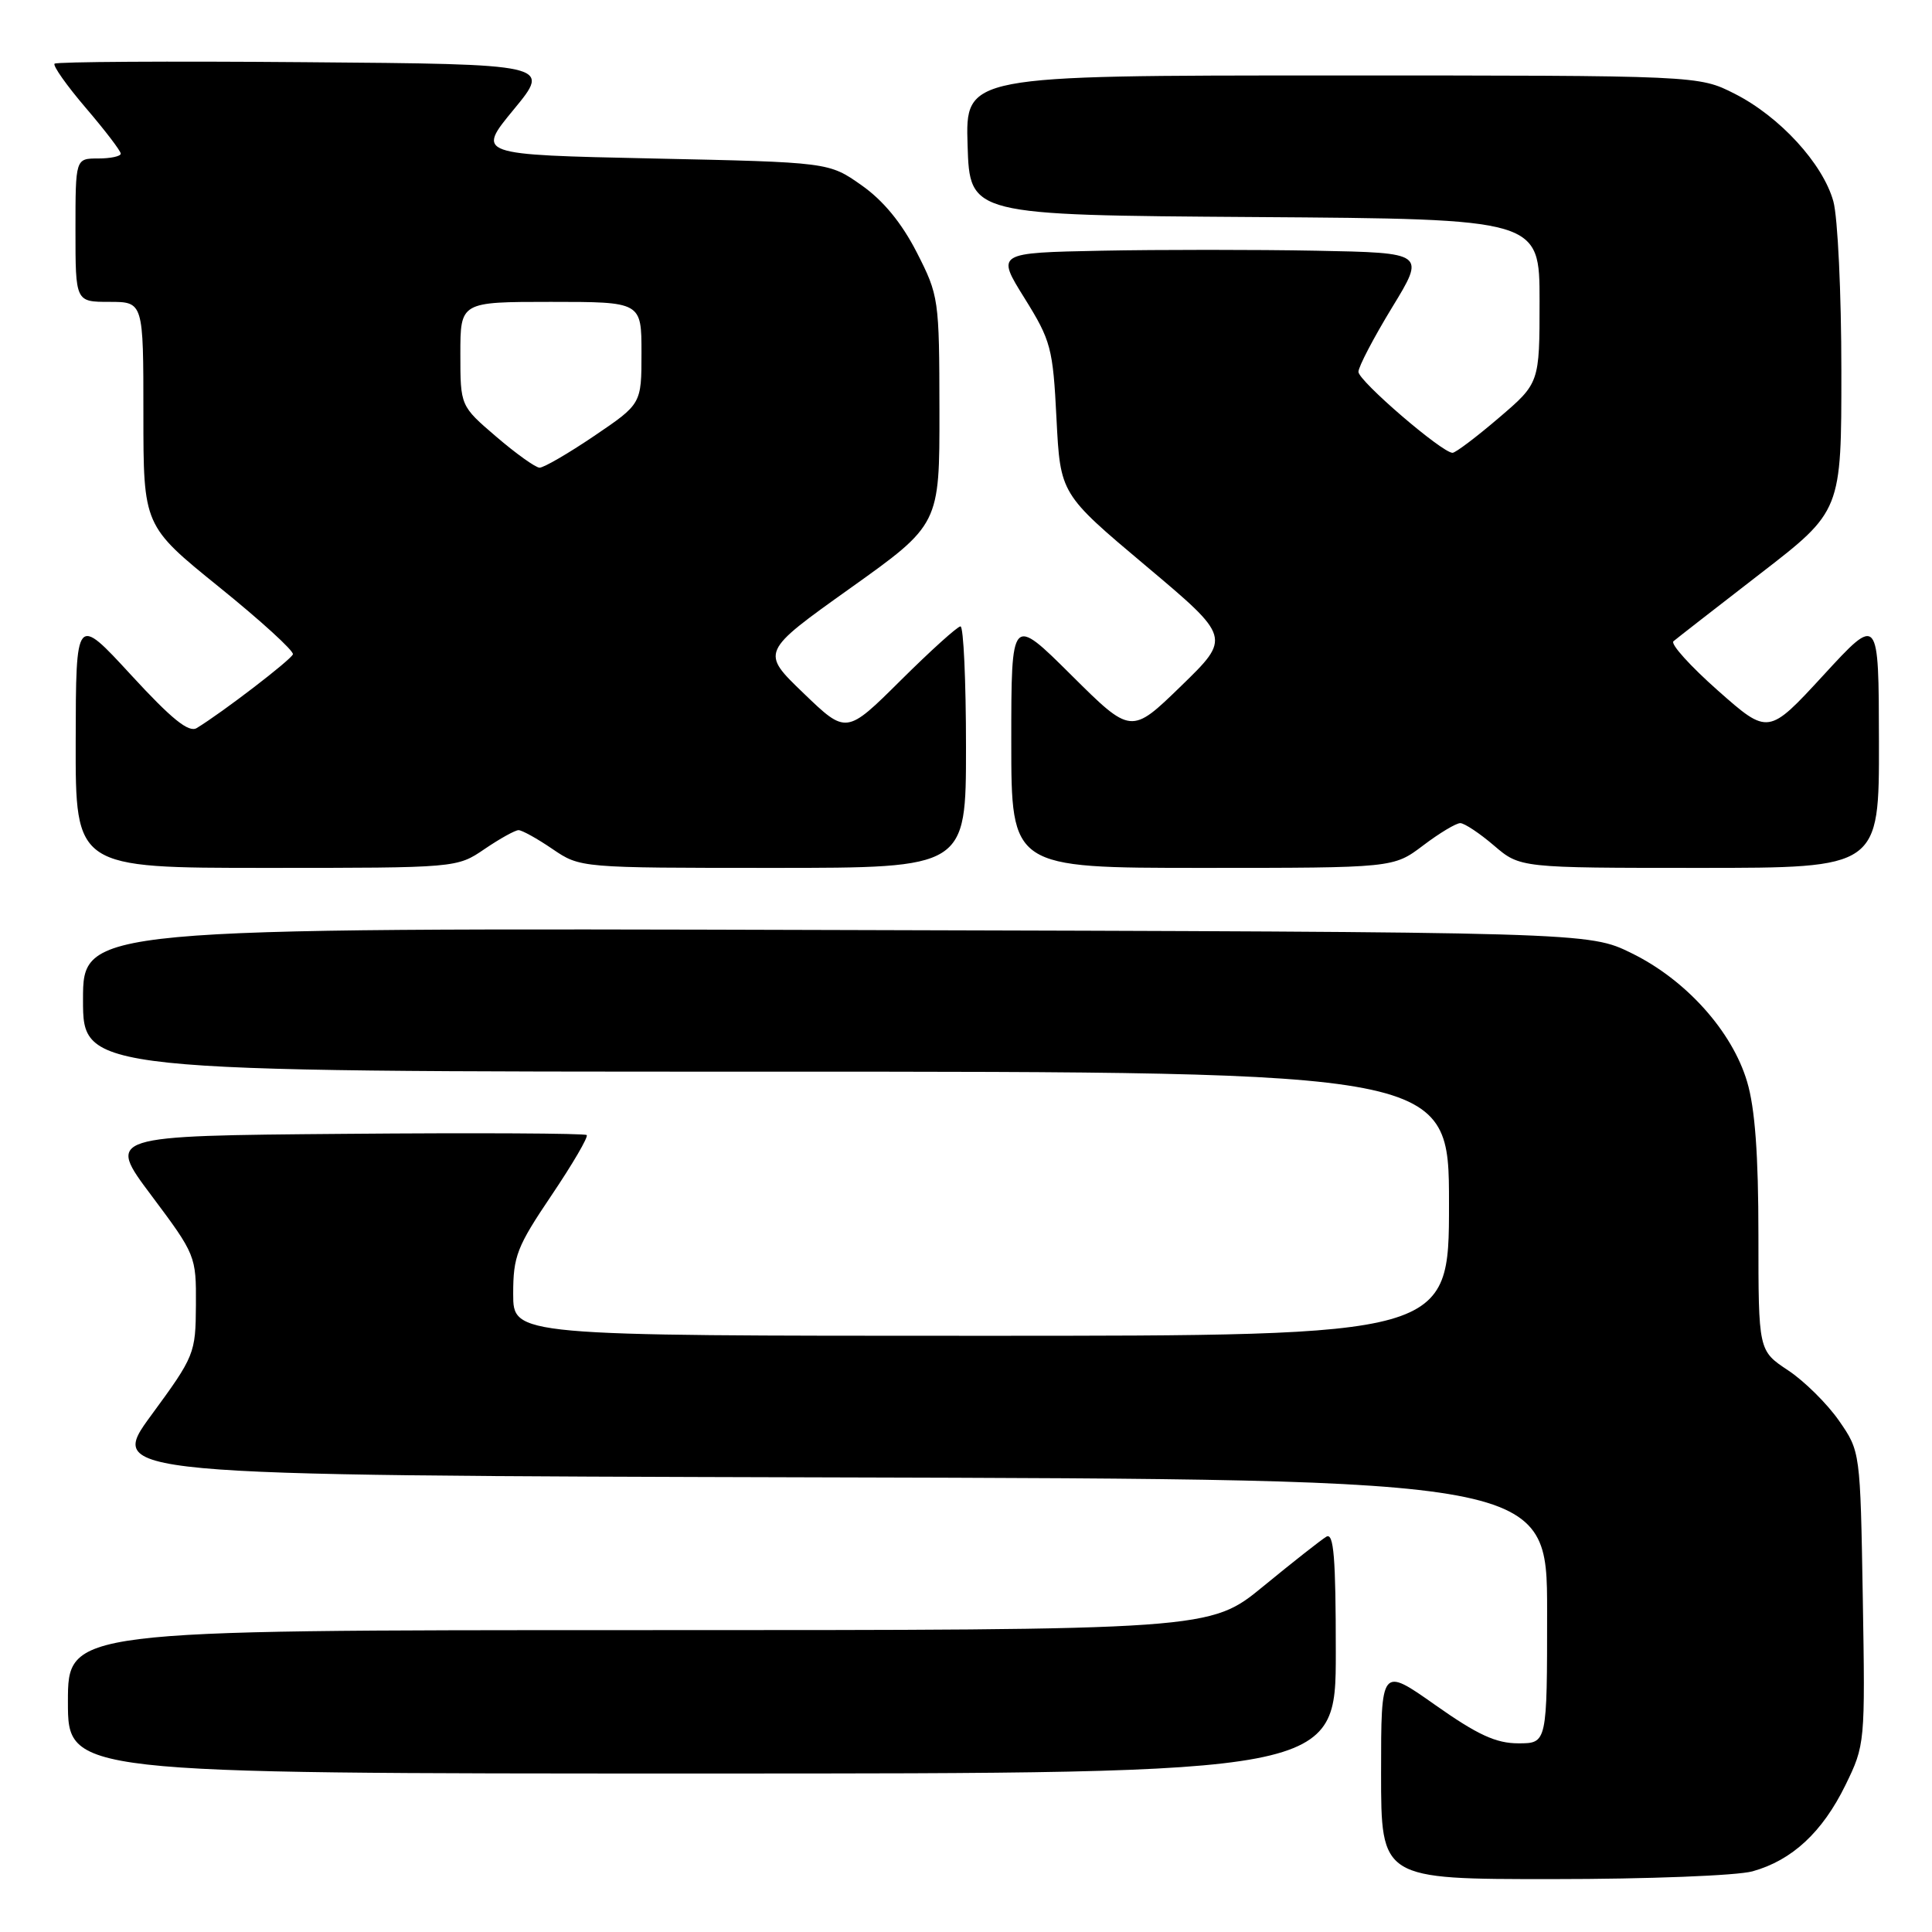 <?xml version="1.0" encoding="UTF-8" standalone="no"?>
<!DOCTYPE svg PUBLIC "-//W3C//DTD SVG 1.1//EN" "http://www.w3.org/Graphics/SVG/1.1/DTD/svg11.dtd" >
<svg xmlns="http://www.w3.org/2000/svg" xmlns:xlink="http://www.w3.org/1999/xlink" version="1.1" viewBox="0 0 256 256">
 <g >
 <path fill="currentColor"
d=" M 232.22 247.96 C 237.46 246.50 241.47 242.78 244.53 236.54 C 247.13 231.21 247.15 230.99 246.83 211.74 C 246.50 192.32 246.50 192.32 243.67 188.24 C 242.11 186.00 239.07 182.99 236.92 181.57 C 233.00 178.97 233.00 178.97 233.00 163.67 C 233.00 153.00 232.55 146.84 231.50 143.33 C 229.52 136.65 223.40 129.83 216.21 126.31 C 210.50 123.50 210.50 123.50 110.75 123.23 C 11.00 122.95 11.00 122.95 11.00 132.48 C 11.00 142.00 11.00 142.00 101.50 142.00 C 192.00 142.00 192.00 142.00 192.00 159.50 C 192.00 177.00 192.00 177.00 130.00 177.00 C 68.00 177.00 68.00 177.00 68.00 171.45 C 68.00 166.44 68.49 165.19 73.09 158.37 C 75.88 154.23 77.98 150.64 77.74 150.40 C 77.50 150.17 63.09 150.09 45.72 150.24 C 14.13 150.50 14.13 150.50 20.07 158.42 C 25.93 166.25 26.00 166.43 25.96 172.92 C 25.92 179.35 25.79 179.69 20.06 187.50 C 14.19 195.50 14.19 195.50 109.60 195.76 C 205.00 196.01 205.00 196.01 205.00 213.51 C 205.00 231.00 205.00 231.00 201.19 231.00 C 198.23 231.00 195.79 229.88 190.19 225.93 C 183.00 220.86 183.00 220.86 183.00 234.93 C 183.00 249.00 183.00 249.00 205.75 248.99 C 218.31 248.99 230.17 248.53 232.22 247.96 Z  M 177.00 218.94 C 177.00 206.37 176.73 203.04 175.75 203.62 C 175.06 204.03 171.31 206.98 167.41 210.18 C 160.33 216.00 160.33 216.00 84.66 216.00 C 9.00 216.00 9.00 216.00 9.00 225.50 C 9.00 235.00 9.00 235.00 93.00 235.00 C 177.00 235.00 177.00 235.00 177.00 218.94 Z  M 64.21 112.50 C 66.24 111.12 68.26 110.00 68.71 110.00 C 69.17 110.00 71.19 111.12 73.21 112.50 C 76.89 115.00 76.89 115.00 102.45 115.00 C 128.00 115.00 128.00 115.00 128.00 99.00 C 128.00 90.20 127.67 83.00 127.27 83.00 C 126.87 83.00 123.31 86.22 119.35 90.15 C 112.14 97.31 112.14 97.31 106.47 91.85 C 100.80 86.40 100.80 86.40 112.65 77.95 C 124.50 69.50 124.50 69.50 124.48 54.39 C 124.46 39.60 124.40 39.17 121.47 33.43 C 119.47 29.53 117.03 26.56 114.15 24.54 C 109.83 21.50 109.83 21.50 86.48 21.00 C 63.13 20.50 63.13 20.50 68.08 14.50 C 73.03 8.50 73.03 8.50 40.36 8.24 C 22.40 8.09 7.48 8.18 7.23 8.44 C 6.97 8.69 8.84 11.34 11.38 14.31 C 13.92 17.28 16.00 20.00 16.00 20.36 C 16.00 20.71 14.65 21.00 13.00 21.00 C 10.00 21.00 10.00 21.00 10.00 30.50 C 10.00 40.00 10.00 40.00 14.50 40.00 C 19.00 40.00 19.00 40.00 19.00 54.84 C 19.00 69.67 19.00 69.67 29.04 77.79 C 34.56 82.25 38.96 86.26 38.81 86.70 C 38.56 87.43 29.49 94.39 26.07 96.47 C 25.01 97.12 22.74 95.28 17.35 89.42 C 10.06 81.50 10.06 81.50 10.03 98.25 C 10.00 115.00 10.00 115.00 35.27 115.00 C 60.54 115.00 60.54 115.00 64.21 112.50 Z  M 188.57 112.03 C 190.73 110.39 192.95 109.06 193.50 109.07 C 194.05 109.08 196.06 110.41 197.96 112.04 C 201.42 115.00 201.42 115.00 225.21 115.00 C 249.00 115.00 249.00 115.00 248.97 98.25 C 248.94 81.50 248.94 81.50 241.63 89.45 C 234.31 97.40 234.31 97.40 227.64 91.51 C 223.98 88.27 221.32 85.33 221.74 84.97 C 222.16 84.61 227.34 80.58 233.25 76.01 C 244.00 67.71 244.00 67.71 243.99 49.10 C 243.99 38.87 243.51 28.78 242.93 26.68 C 241.54 21.68 235.83 15.45 229.85 12.42 C 225.07 10.00 225.07 10.00 176.50 10.00 C 127.92 10.00 127.92 10.00 128.21 19.25 C 128.50 28.50 128.50 28.50 166.25 28.76 C 204.00 29.02 204.00 29.02 204.00 39.89 C 204.00 50.76 204.00 50.76 198.59 55.38 C 195.62 57.92 192.86 60.00 192.47 60.00 C 191.08 60.00 180.01 50.48 180.00 49.27 C 180.00 48.60 182.00 44.78 184.44 40.77 C 188.88 33.50 188.88 33.50 174.38 33.22 C 166.40 33.07 153.61 33.07 145.94 33.22 C 132.01 33.50 132.01 33.50 135.75 39.50 C 139.26 45.14 139.52 46.10 139.99 55.48 C 140.50 65.45 140.50 65.45 151.81 74.96 C 163.12 84.47 163.12 84.47 156.50 90.90 C 149.88 97.33 149.88 97.33 141.94 89.44 C 134.00 81.55 134.00 81.55 134.00 98.27 C 134.00 115.00 134.00 115.00 159.32 115.00 C 184.64 115.00 184.64 115.00 188.57 112.03 Z  M 65.75 57.86 C 61.00 53.79 61.00 53.79 61.00 46.90 C 61.00 40.00 61.00 40.00 73.00 40.00 C 85.00 40.00 85.00 40.00 85.00 46.76 C 85.00 53.52 85.00 53.52 78.74 57.76 C 75.30 60.09 72.04 61.98 71.49 61.97 C 70.95 61.95 68.36 60.10 65.75 57.86 Z "/>
</g>
</svg>